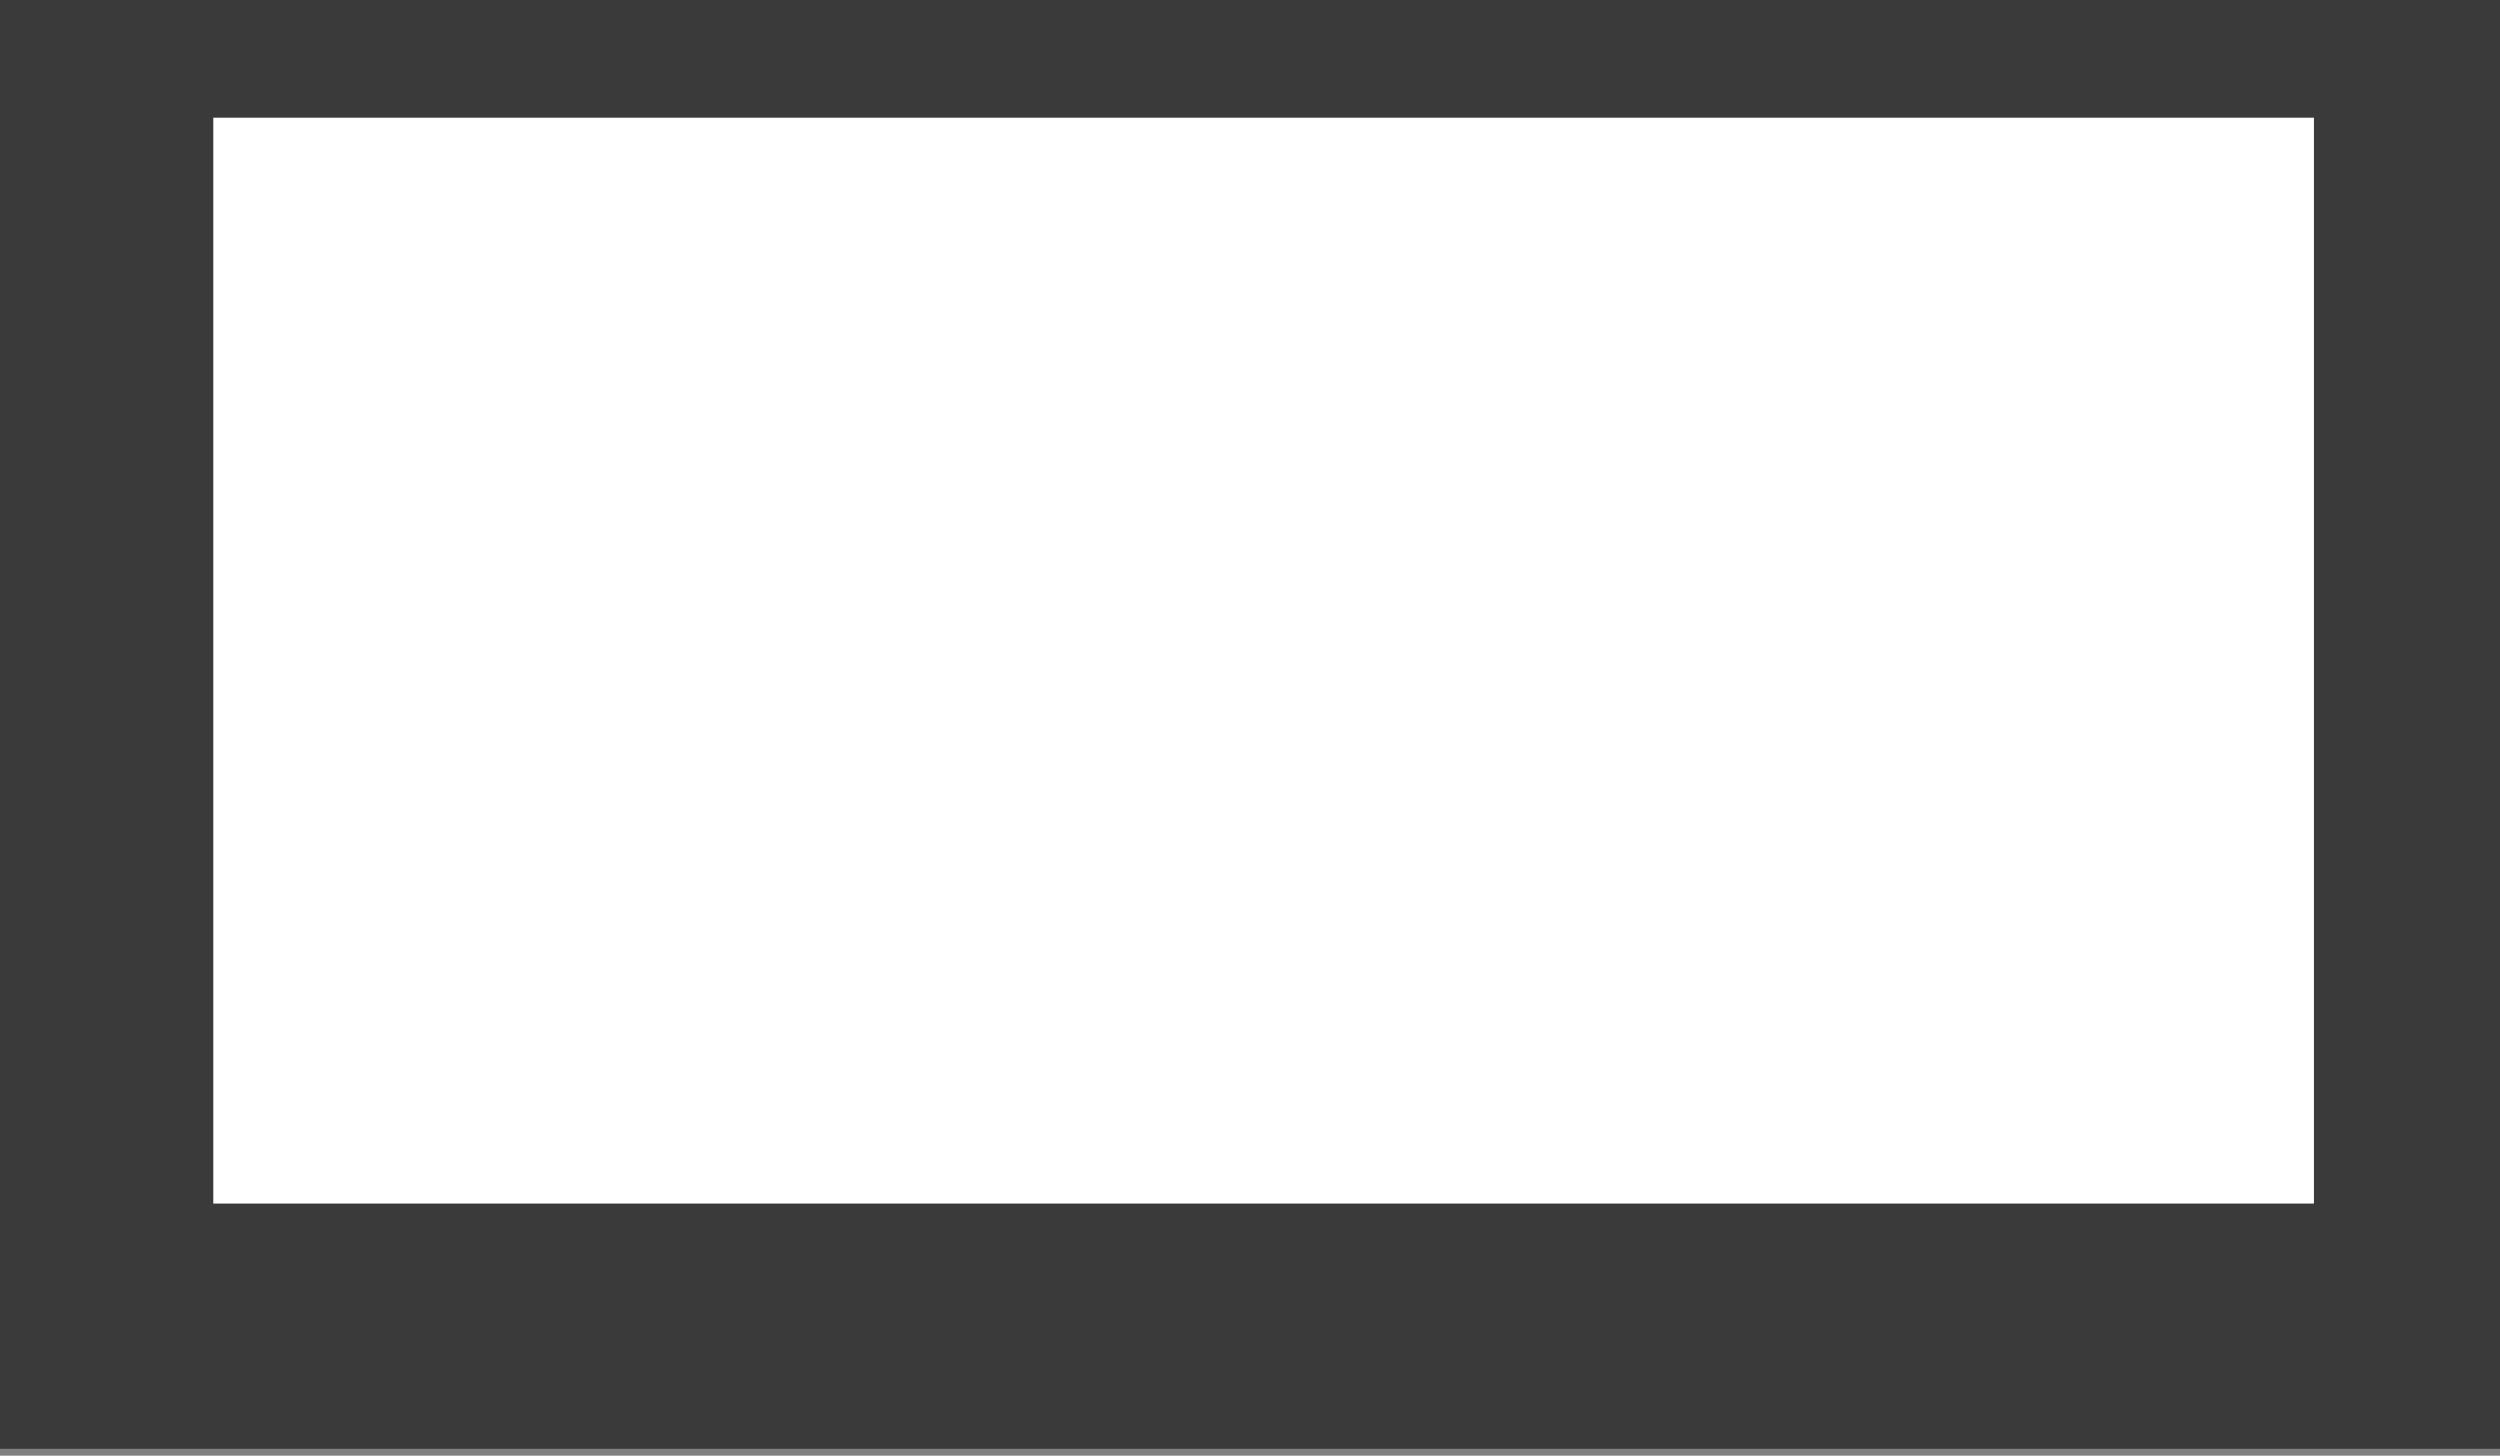 <?xml version="1.0" encoding="UTF-8" standalone="no"?>
<!-- Created with Inkscape (http://www.inkscape.org/) -->

<svg
   xmlns:a="http://ns.adobe.com/AdobeSVGViewerExtensions/3.0/"
   xmlns:dc="http://purl.org/dc/elements/1.1/"
   xmlns:cc="http://creativecommons.org/ns#"
   xmlns:rdf="http://www.w3.org/1999/02/22-rdf-syntax-ns#"
   xmlns:svg="http://www.w3.org/2000/svg"
   xmlns="http://www.w3.org/2000/svg"
   xmlns:xlink="http://www.w3.org/1999/xlink"
   xmlns:sodipodi="http://sodipodi.sourceforge.net/DTD/sodipodi-0.dtd"
   xmlns:inkscape="http://www.inkscape.org/namespaces/inkscape"
   width="1066.674"
   height="621.08"
   id="svg2"
   version="1.1"
   inkscape:version="0.47 r22583"
   sodipodi:docname="fondo.svg"
   inkscape:export-filename="/home/alejandro/Desktop/pinza/imagenes/escenario.png"
   inkscape:export-xdpi="67.428246"
   inkscape:export-ydpi="67.428246">
  <rect width="100%" height="100%" fill="#808080" stroke="none"/>
  <defs
     id="defs4">
    <inkscape:perspective
       sodipodi:type="inkscape:persp3d"
       inkscape:vp_x="0 : 301.97696 : 1"
       inkscape:vp_y="0 : 1000 : 0"
       inkscape:vp_z="608.22046 : 301.97696 : 1"
       inkscape:persp3d-origin="304.11023 : 201.31797 : 1"
       id="perspective41" />
    <linearGradient
       inkscape:collect="always"
       id="linearGradient4793">
      <stop
         style="stop-color:#2b0000;stop-opacity:1;"
         offset="0"
         id="stop4795" />
      <stop
         style="stop-color:#2b0000;stop-opacity:0;"
         offset="1"
         id="stop4797" />
    </linearGradient>
    <linearGradient
       inkscape:collect="always"
       id="linearGradient4761">
      <stop
         style="stop-color:#ffffff;stop-opacity:1;"
         offset="0"
         id="stop4763" />
      <stop
         style="stop-color:#ffffff;stop-opacity:0;"
         offset="1"
         id="stop4765" />
    </linearGradient>
    <linearGradient
       inkscape:collect="always"
       id="linearGradient4748">
      <stop
         style="stop-color:#000000;stop-opacity:1;"
         offset="0"
         id="stop4750" />
      <stop
         style="stop-color:#000000;stop-opacity:0;"
         offset="1"
         id="stop4752" />
    </linearGradient>
    <linearGradient
       inkscape:collect="always"
       id="linearGradient4722">
      <stop
         style="stop-color:#ff0000;stop-opacity:1;"
         offset="0"
         id="stop4724" />
      <stop
         style="stop-color:#ff0000;stop-opacity:0;"
         offset="1"
         id="stop4726" />
    </linearGradient>
    <linearGradient
       id="linearGradient4638">
      <stop
         style="stop-color:#ff0000;stop-opacity:1;"
         offset="0"
         id="stop4640" />
      <stop
         style="stop-color:#ff0000;stop-opacity:0;"
         offset="1"
         id="stop4642" />
    </linearGradient>
    <linearGradient
       inkscape:collect="always"
       xlink:href="#linearGradient4761"
       id="linearGradient4767"
       x1="184.858"
       y1="-22.341"
       x2="171.726"
       y2="180.7"
       gradientUnits="userSpaceOnUse" />
    <linearGradient
       inkscape:collect="always"
       xlink:href="#linearGradient4761"
       id="linearGradient4771"
       gradientUnits="userSpaceOnUse"
       x1="184.858"
       y1="-22.341"
       x2="171.726"
       y2="180.7"
       gradientTransform="translate(30.346,296.618)" />
    <linearGradient
       inkscape:collect="always"
       xlink:href="#linearGradient4761"
       id="linearGradient4775"
       gradientUnits="userSpaceOnUse"
       gradientTransform="translate(30.346,296.618)"
       x1="184.858"
       y1="-22.341"
       x2="171.726"
       y2="180.7" />
    <filter
       inkscape:collect="always"
       id="filter4787"
       color-interpolation-filters="sRGB">
      <feGaussianBlur
         inkscape:collect="always"
         stdDeviation="3.793"
         id="feGaussianBlur4789" />
    </filter>
    <linearGradient
       inkscape:collect="always"
       xlink:href="#linearGradient4793"
       id="linearGradient4799"
       x1="231.325"
       y1="374.649"
       x2="235.366"
       y2="217.065"
       gradientUnits="userSpaceOnUse" />
    <linearGradient
       inkscape:collect="always"
       xlink:href="#linearGradient4793"
       id="linearGradient4803"
       gradientUnits="userSpaceOnUse"
       x1="231.325"
       y1="374.649"
       x2="235.366"
       y2="217.065"
       gradientTransform="translate(30.346,296.618)" />
    <linearGradient
       inkscape:collect="always"
       xlink:href="#linearGradient4793"
       id="linearGradient4807"
       gradientUnits="userSpaceOnUse"
       gradientTransform="translate(30.346,296.618)"
       x1="231.325"
       y1="374.649"
       x2="235.366"
       y2="217.065" />
    <inkscape:perspective
       id="perspective2953"
       inkscape:persp3d-origin="0.5 : 0.33333333 : 1"
       inkscape:vp_z="1 : 0.5 : 1"
       inkscape:vp_y="0 : 1000 : 0"
       inkscape:vp_x="0 : 0.5 : 1"
       sodipodi:type="inkscape:persp3d" />
    <filter
       color-interpolation-filters="sRGB"
       inkscape:collect="always"
       id="filter4787-0">
      <feGaussianBlur
         inkscape:collect="always"
         stdDeviation="3.793"
         id="feGaussianBlur4789-0" />
    </filter>
    <linearGradient
       inkscape:collect="always"
       id="linearGradient4722-6">
      <stop
         style="stop-color:#ff0000;stop-opacity:1;"
         offset="0"
         id="stop4724-2" />
      <stop
         style="stop-color:#ff0000;stop-opacity:0;"
         offset="1"
         id="stop4726-6" />
    </linearGradient>
    <linearGradient
       inkscape:collect="always"
       id="linearGradient4748-5">
      <stop
         style="stop-color:#000000;stop-opacity:1;"
         offset="0"
         id="stop4750-6" />
      <stop
         style="stop-color:#000000;stop-opacity:0;"
         offset="1"
         id="stop4752-9" />
    </linearGradient>
    <linearGradient
       inkscape:collect="always"
       id="linearGradient4761-7">
      <stop
         style="stop-color:#ffffff;stop-opacity:1;"
         offset="0"
         id="stop4763-2" />
      <stop
         style="stop-color:#ffffff;stop-opacity:0;"
         offset="1"
         id="stop4765-8" />
    </linearGradient>
    <linearGradient
       inkscape:collect="always"
       xlink:href="#linearGradient4793-9"
       id="linearGradient4811-2"
       gradientUnits="userSpaceOnUse"
       gradientTransform="translate(30.346,296.618)"
       x1="231.325"
       y1="374.649"
       x2="235.366"
       y2="217.065" />
    <linearGradient
       inkscape:collect="always"
       id="linearGradient4793-9">
      <stop
         style="stop-color:#2b0000;stop-opacity:1;"
         offset="0"
         id="stop4795-9" />
      <stop
         style="stop-color:#2b0000;stop-opacity:0;"
         offset="1"
         id="stop4797-6" />
    </linearGradient>
    <inkscape:perspective
       id="perspective3797"
       inkscape:persp3d-origin="0.5 : 0.33333333 : 1"
       inkscape:vp_z="1 : 0.5 : 1"
       inkscape:vp_y="0 : 1000 : 0"
       inkscape:vp_x="0 : 0.5 : 1"
       sodipodi:type="inkscape:persp3d" />
    <linearGradient
       inkscape:collect="always"
       xlink:href="#linearGradient4793"
       id="linearGradient3850"
       gradientUnits="userSpaceOnUse"
       gradientTransform="translate(30.346,296.618)"
       x1="231.325"
       y1="374.649"
       x2="235.366"
       y2="217.065" />
    <linearGradient
       inkscape:collect="always"
       xlink:href="#linearGradient4722-6"
       id="linearGradient3852"
       gradientUnits="userSpaceOnUse"
       gradientTransform="matrix(0.993,0,0,0.969,1.259,-1.952)"
       x1="249.508"
       y1="-59.716"
       x2="243.447"
       y2="274.644" />
    <linearGradient
       inkscape:collect="always"
       xlink:href="#linearGradient4748-5"
       id="linearGradient3854"
       gradientUnits="userSpaceOnUse"
       gradientTransform="matrix(1.032,0,0,1.042,-7.503,-24.505)"
       x1="273.793"
       y1="206.598"
       x2="265.712"
       y2="581.364" />
    <linearGradient
       inkscape:collect="always"
       xlink:href="#linearGradient4761-7"
       id="linearGradient3856"
       gradientUnits="userSpaceOnUse"
       gradientTransform="translate(30.346,296.618)"
       x1="184.858"
       y1="-22.341"
       x2="171.726"
       y2="180.7" />
    <linearGradient
       inkscape:collect="always"
       xlink:href="#linearGradient4793-9"
       id="linearGradient3858"
       gradientUnits="userSpaceOnUse"
       gradientTransform="translate(30.346,296.618)"
       x1="231.325"
       y1="374.649"
       x2="235.366"
       y2="217.065" />
    <linearGradient
       inkscape:collect="always"
       xlink:href="#linearGradient4722"
       id="linearGradient3860"
       gradientUnits="userSpaceOnUse"
       gradientTransform="matrix(0.993,0,0,0.969,1.259,-1.952)"
       x1="249.508"
       y1="-59.716"
       x2="243.447"
       y2="274.644" />
    <linearGradient
       inkscape:collect="always"
       xlink:href="#linearGradient4748"
       id="linearGradient3862"
       gradientUnits="userSpaceOnUse"
       gradientTransform="matrix(1.032,0,0,1.042,-7.503,-24.505)"
       x1="273.793"
       y1="206.598"
       x2="265.712"
       y2="581.364" />
    <linearGradient
       inkscape:collect="always"
       xlink:href="#linearGradient4761"
       id="linearGradient3864"
       gradientUnits="userSpaceOnUse"
       gradientTransform="translate(30.346,296.618)"
       x1="184.858"
       y1="-22.341"
       x2="171.726"
       y2="180.7" />
    <inkscape:perspective
       id="perspective3820"
       inkscape:persp3d-origin="0.5 : 0.33333333 : 1"
       inkscape:vp_z="1 : 0.5 : 1"
       inkscape:vp_y="0 : 1000 : 0"
       inkscape:vp_x="0 : 0.5 : 1"
       sodipodi:type="inkscape:persp3d" />
    <radialGradient
       inkscape:collect="always"
       xlink:href="#XMLID_19_"
       id="radialGradient2955"
       gradientUnits="userSpaceOnUse"
       cx="118.727"
       cy="30.283"
       fx="118.727"
       fy="30.283"
       r="49.318" />
    <radialGradient
       cx="118.727"
       cy="30.283"
       r="49.318"
       fx="118.727"
       fy="30.283"
       id="XMLID_19_"
       gradientUnits="userSpaceOnUse">
      <stop
         style="stop-color:#ffffff;stop-opacity:1"
         offset="0.006"
         id="stop80" />
      <stop
         style="stop-color:#969696;stop-opacity:1;"
         offset="0.197"
         id="stop82" />
      <stop
         style="stop-color:#5c5c5c;stop-opacity:1;"
         offset="0.326"
         id="stop84" />
      <stop
         style="stop-color:#242424;stop-opacity:1;"
         offset="0.584"
         id="stop86" />
      <stop
         style="stop-color:#000000;stop-opacity:1;"
         offset="1"
         id="stop88" />
      <a:midPointStop
         style="stop-color:#FFFFFF"
         offset="0.006" />
      <a:midPointStop
         style="stop-color:#FFFFFF"
         offset="0.5" />
      <a:midPointStop
         style="stop-color:#F8310E"
         offset="0.197" />
      <a:midPointStop
         style="stop-color:#F8310E"
         offset="0.5" />
      <a:midPointStop
         style="stop-color:#FF0000"
         offset="0.326" />
      <a:midPointStop
         style="stop-color:#FF0000"
         offset="0.5" />
      <a:midPointStop
         style="stop-color:#CF0000"
         offset="0.584" />
      <a:midPointStop
         style="stop-color:#CF0000"
         offset="0.5" />
      <a:midPointStop
         style="stop-color:#600000"
         offset="1" />
    </radialGradient>
    <linearGradient
       gradientTransform="matrix(1.074,0,0,1.074,83.002,321.766)"
       inkscape:collect="always"
       xlink:href="#XMLID_18_"
       id="linearGradient3017"
       gradientUnits="userSpaceOnUse"
       x1="94.316"
       y1="45.977"
       x2="160.574"
       y2="45.977" />
    <linearGradient
       x1="94.316"
       y1="45.977"
       x2="160.574"
       y2="45.977"
       id="XMLID_18_"
       gradientUnits="userSpaceOnUse">
      <stop
         style="stop-color:#000000;stop-opacity:1;"
         offset="0"
         id="stop73" />
      <stop
         style="stop-color:#000000;stop-opacity:1;"
         offset="1"
         id="stop75" />
      <a:midPointStop
         style="stop-color:#600000"
         offset="0" />
      <a:midPointStop
         style="stop-color:#600000"
         offset="0.5" />
      <a:midPointStop
         style="stop-color:#540000"
         offset="1" />
    </linearGradient>
    <linearGradient
       gradientTransform="matrix(1.074,0,0,1.074,83.002,321.766)"
       inkscape:collect="always"
       xlink:href="#XMLID_17_"
       id="linearGradient3020"
       gradientUnits="userSpaceOnUse"
       x1="121.168"
       y1="105.814"
       x2="133.723"
       y2="105.814" />
    <linearGradient
       x1="121.168"
       y1="105.814"
       x2="133.723"
       y2="105.814"
       id="XMLID_17_"
       gradientUnits="userSpaceOnUse">
      <stop
         style="stop-color:#bdbdcf;stop-opacity:1"
         offset="0"
         id="stop64" />
      <stop
         style="stop-color:#ffffff;stop-opacity:1"
         offset="0.258"
         id="stop66" />
      <stop
         style="stop-color:#7d7d99;stop-opacity:1"
         offset="1"
         id="stop68" />
      <a:midPointStop
         style="stop-color:#BDBDCF"
         offset="0" />
      <a:midPointStop
         style="stop-color:#BDBDCF"
         offset="0.5" />
      <a:midPointStop
         style="stop-color:#FFFFFF"
         offset="0.258" />
      <a:midPointStop
         style="stop-color:#FFFFFF"
         offset="0.5" />
      <a:midPointStop
         style="stop-color:#7D7D99"
         offset="1" />
    </linearGradient>
    <linearGradient
       inkscape:collect="always"
       xlink:href="#XMLID_17_"
       id="linearGradient3921"
       gradientUnits="userSpaceOnUse"
       gradientTransform="matrix(1.074,0,0,1.074,83.002,321.766)"
       x1="121.168"
       y1="105.814"
       x2="133.723"
       y2="105.814" />
    <linearGradient
       inkscape:collect="always"
       xlink:href="#XMLID_18_"
       id="linearGradient3923"
       gradientUnits="userSpaceOnUse"
       gradientTransform="matrix(1.074,0,0,1.074,83.002,321.766)"
       x1="94.316"
       y1="45.977"
       x2="160.574"
       y2="45.977" />
    <radialGradient
       inkscape:collect="always"
       xlink:href="#XMLID_19_"
       id="radialGradient3925"
       gradientUnits="userSpaceOnUse"
       cx="118.727"
       cy="30.283"
       fx="118.727"
       fy="30.283"
       r="49.318" />
    <inkscape:perspective
       id="perspective3950"
       inkscape:persp3d-origin="0.5 : 0.33333333 : 1"
       inkscape:vp_z="1 : 0.5 : 1"
       inkscape:vp_y="0 : 1000 : 0"
       inkscape:vp_x="0 : 0.5 : 1"
       sodipodi:type="inkscape:persp3d" />
    <inkscape:perspective
       id="perspective3972"
       inkscape:persp3d-origin="0.5 : 0.33333333 : 1"
       inkscape:vp_z="1 : 0.5 : 1"
       inkscape:vp_y="0 : 1000 : 0"
       inkscape:vp_x="0 : 0.5 : 1"
       sodipodi:type="inkscape:persp3d" />
    <inkscape:perspective
       id="perspective3994"
       inkscape:persp3d-origin="0.5 : 0.33333333 : 1"
       inkscape:vp_z="1 : 0.5 : 1"
       inkscape:vp_y="0 : 1000 : 0"
       inkscape:vp_x="0 : 0.5 : 1"
       sodipodi:type="inkscape:persp3d" />
    <inkscape:perspective
       id="perspective3994-4"
       inkscape:persp3d-origin="0.5 : 0.33333333 : 1"
       inkscape:vp_z="1 : 0.5 : 1"
       inkscape:vp_y="0 : 1000 : 0"
       inkscape:vp_x="0 : 0.5 : 1"
       sodipodi:type="inkscape:persp3d" />
    <inkscape:perspective
       id="perspective2918"
       inkscape:persp3d-origin="0.5 : 0.33333333 : 1"
       inkscape:vp_z="1 : 0.5 : 1"
       inkscape:vp_y="0 : 1000 : 0"
       inkscape:vp_x="0 : 0.5 : 1"
       sodipodi:type="inkscape:persp3d" />
    <linearGradient
       x1="121.168"
       y1="105.814"
       x2="133.723"
       y2="105.814"
       id="XMLID_17_-9"
       gradientUnits="userSpaceOnUse">
      <stop
         style="stop-color:#bdbdcf;stop-opacity:1"
         offset="0"
         id="stop64-8" />
      <stop
         style="stop-color:#ffffff;stop-opacity:1"
         offset="0.258"
         id="stop66-4" />
      <stop
         style="stop-color:#7d7d99;stop-opacity:1"
         offset="1"
         id="stop68-8" />
      <a:midPointStop
         style="stop-color:#BDBDCF"
         offset="0" />
      <a:midPointStop
         style="stop-color:#BDBDCF"
         offset="0.5" />
      <a:midPointStop
         style="stop-color:#FFFFFF"
         offset="0.258" />
      <a:midPointStop
         style="stop-color:#FFFFFF"
         offset="0.5" />
      <a:midPointStop
         style="stop-color:#7D7D99"
         offset="1" />
    </linearGradient>
    <linearGradient
       x1="94.316"
       y1="45.977"
       x2="160.574"
       y2="45.977"
       id="XMLID_18_-0"
       gradientUnits="userSpaceOnUse">
      <stop
         style="stop-color:#000000;stop-opacity:1;"
         offset="0"
         id="stop73-3" />
      <stop
         style="stop-color:#000000;stop-opacity:1;"
         offset="1"
         id="stop75-0" />
      <a:midPointStop
         style="stop-color:#600000"
         offset="0" />
      <a:midPointStop
         style="stop-color:#600000"
         offset="0.5" />
      <a:midPointStop
         style="stop-color:#540000"
         offset="1" />
    </linearGradient>
    <radialGradient
       inkscape:collect="always"
       xlink:href="#XMLID_19_-4"
       id="radialGradient3925-4"
       gradientUnits="userSpaceOnUse"
       cx="118.727"
       cy="30.283"
       fx="118.727"
       fy="30.283"
       r="49.318" />
    <radialGradient
       cx="118.727"
       cy="30.283"
       r="49.318"
       fx="118.727"
       fy="30.283"
       id="XMLID_19_-4"
       gradientUnits="userSpaceOnUse">
      <stop
         style="stop-color:#ffffff;stop-opacity:1"
         offset="0.006"
         id="stop80-4" />
      <stop
         style="stop-color:#969696;stop-opacity:1;"
         offset="0.197"
         id="stop82-4" />
      <stop
         style="stop-color:#5c5c5c;stop-opacity:1;"
         offset="0.326"
         id="stop84-7" />
      <stop
         style="stop-color:#242424;stop-opacity:1;"
         offset="0.584"
         id="stop86-6" />
      <stop
         style="stop-color:#000000;stop-opacity:1;"
         offset="1"
         id="stop88-3" />
      <a:midPointStop
         style="stop-color:#FFFFFF"
         offset="0.006" />
      <a:midPointStop
         style="stop-color:#FFFFFF"
         offset="0.5" />
      <a:midPointStop
         style="stop-color:#F8310E"
         offset="0.197" />
      <a:midPointStop
         style="stop-color:#F8310E"
         offset="0.5" />
      <a:midPointStop
         style="stop-color:#FF0000"
         offset="0.326" />
      <a:midPointStop
         style="stop-color:#FF0000"
         offset="0.5" />
      <a:midPointStop
         style="stop-color:#CF0000"
         offset="0.584" />
      <a:midPointStop
         style="stop-color:#CF0000"
         offset="0.5" />
      <a:midPointStop
         style="stop-color:#600000"
         offset="1" />
    </radialGradient>
    <inkscape:perspective
       id="perspective3012"
       inkscape:persp3d-origin="0.5 : 0.33333333 : 1"
       inkscape:vp_z="1 : 0.5 : 1"
       inkscape:vp_y="0 : 1000 : 0"
       inkscape:vp_x="0 : 0.5 : 1"
       sodipodi:type="inkscape:persp3d" />
    <radialGradient
       cx="118.727"
       cy="30.283"
       r="49.318"
       fx="118.727"
       fy="30.283"
       id="XMLID_19_-4-3"
       gradientUnits="userSpaceOnUse">
      <stop
         style="stop-color:#ffffff;stop-opacity:1"
         offset="0.006"
         id="stop80-4-0" />
      <stop
         style="stop-color:#969696;stop-opacity:1;"
         offset="0.197"
         id="stop82-4-3" />
      <stop
         style="stop-color:#5c5c5c;stop-opacity:1;"
         offset="0.326"
         id="stop84-7-0" />
      <stop
         style="stop-color:#242424;stop-opacity:1;"
         offset="0.584"
         id="stop86-6-9" />
      <stop
         style="stop-color:#000000;stop-opacity:1;"
         offset="1"
         id="stop88-3-2" />
      <a:midPointStop
         style="stop-color:#FFFFFF"
         offset="0.006" />
      <a:midPointStop
         style="stop-color:#FFFFFF"
         offset="0.5" />
      <a:midPointStop
         style="stop-color:#F8310E"
         offset="0.197" />
      <a:midPointStop
         style="stop-color:#F8310E"
         offset="0.5" />
      <a:midPointStop
         style="stop-color:#FF0000"
         offset="0.326" />
      <a:midPointStop
         style="stop-color:#FF0000"
         offset="0.5" />
      <a:midPointStop
         style="stop-color:#CF0000"
         offset="0.584" />
      <a:midPointStop
         style="stop-color:#CF0000"
         offset="0.5" />
      <a:midPointStop
         style="stop-color:#600000"
         offset="1" />
    </radialGradient>
    <linearGradient
       inkscape:collect="always"
       xlink:href="#XMLID_18_-0-4"
       id="linearGradient2998-5"
       gradientUnits="userSpaceOnUse"
       gradientTransform="matrix(0.778,0,0,0.654,-508.559,332.808)"
       x1="94.316"
       y1="45.977"
       x2="160.574"
       y2="45.977" />
    <linearGradient
       x1="94.316"
       y1="45.977"
       x2="160.574"
       y2="45.977"
       id="XMLID_18_-0-4"
       gradientUnits="userSpaceOnUse">
      <stop
         style="stop-color:#000000;stop-opacity:1;"
         offset="0"
         id="stop73-3-0" />
      <stop
         style="stop-color:#000000;stop-opacity:1;"
         offset="1"
         id="stop75-0-5" />
      <a:midPointStop
         style="stop-color:#600000"
         offset="0" />
      <a:midPointStop
         style="stop-color:#600000"
         offset="0.5" />
      <a:midPointStop
         style="stop-color:#540000"
         offset="1" />
    </linearGradient>
    <inkscape:perspective
       id="perspective3074"
       inkscape:persp3d-origin="0.5 : 0.33333333 : 1"
       inkscape:vp_z="1 : 0.5 : 1"
       inkscape:vp_y="0 : 1000 : 0"
       inkscape:vp_x="0 : 0.5 : 1"
       sodipodi:type="inkscape:persp3d" />
    <linearGradient
       x1="121.168"
       y1="105.814"
       x2="133.723"
       y2="105.814"
       id="XMLID_17_-91"
       gradientUnits="userSpaceOnUse">
      <stop
         style="stop-color:#bdbdcf;stop-opacity:1"
         offset="0"
         id="stop64-9" />
      <stop
         style="stop-color:#ffffff;stop-opacity:1"
         offset="0.258"
         id="stop66-6" />
      <stop
         style="stop-color:#7d7d99;stop-opacity:1"
         offset="1"
         id="stop68-9" />
      <a:midPointStop
         style="stop-color:#BDBDCF"
         offset="0" />
      <a:midPointStop
         style="stop-color:#BDBDCF"
         offset="0.5" />
      <a:midPointStop
         style="stop-color:#FFFFFF"
         offset="0.258" />
      <a:midPointStop
         style="stop-color:#FFFFFF"
         offset="0.5" />
      <a:midPointStop
         style="stop-color:#7D7D99"
         offset="1" />
    </linearGradient>
    <linearGradient
       x1="94.316"
       y1="45.977"
       x2="160.574"
       y2="45.977"
       id="XMLID_18_-3"
       gradientUnits="userSpaceOnUse">
      <stop
         style="stop-color:#000000;stop-opacity:1;"
         offset="0"
         id="stop73-8" />
      <stop
         style="stop-color:#000000;stop-opacity:1;"
         offset="1"
         id="stop75-05" />
      <a:midPointStop
         style="stop-color:#600000"
         offset="0" />
      <a:midPointStop
         style="stop-color:#600000"
         offset="0.5" />
      <a:midPointStop
         style="stop-color:#540000"
         offset="1" />
    </linearGradient>
    <radialGradient
       inkscape:collect="always"
       xlink:href="#XMLID_19_-6"
       id="radialGradient3925-6"
       gradientUnits="userSpaceOnUse"
       cx="118.727"
       cy="30.283"
       fx="118.727"
       fy="30.283"
       r="49.318" />
    <radialGradient
       cx="118.727"
       cy="30.283"
       r="49.318"
       fx="118.727"
       fy="30.283"
       id="XMLID_19_-6"
       gradientUnits="userSpaceOnUse">
      <stop
         style="stop-color:#ffffff;stop-opacity:1"
         offset="0.006"
         id="stop80-40" />
      <stop
         style="stop-color:#969696;stop-opacity:1;"
         offset="0.197"
         id="stop82-0" />
      <stop
         style="stop-color:#5c5c5c;stop-opacity:1;"
         offset="0.326"
         id="stop84-4" />
      <stop
         style="stop-color:#242424;stop-opacity:1;"
         offset="0.584"
         id="stop86-62" />
      <stop
         style="stop-color:#000000;stop-opacity:1;"
         offset="1"
         id="stop88-6" />
      <a:midPointStop
         style="stop-color:#FFFFFF"
         offset="0.006" />
      <a:midPointStop
         style="stop-color:#FFFFFF"
         offset="0.5" />
      <a:midPointStop
         style="stop-color:#F8310E"
         offset="0.197" />
      <a:midPointStop
         style="stop-color:#F8310E"
         offset="0.5" />
      <a:midPointStop
         style="stop-color:#FF0000"
         offset="0.326" />
      <a:midPointStop
         style="stop-color:#FF0000"
         offset="0.5" />
      <a:midPointStop
         style="stop-color:#CF0000"
         offset="0.584" />
      <a:midPointStop
         style="stop-color:#CF0000"
         offset="0.5" />
      <a:midPointStop
         style="stop-color:#600000"
         offset="1" />
    </radialGradient>
    <inkscape:perspective
       id="perspective3074-2"
       inkscape:persp3d-origin="0.5 : 0.33333333 : 1"
       inkscape:vp_z="1 : 0.5 : 1"
       inkscape:vp_y="0 : 1000 : 0"
       inkscape:vp_x="0 : 0.5 : 1"
       sodipodi:type="inkscape:persp3d" />
    <linearGradient
       x1="121.168"
       y1="105.814"
       x2="133.723"
       y2="105.814"
       id="XMLID_17_-2"
       gradientUnits="userSpaceOnUse">
      <stop
         style="stop-color:#bdbdcf;stop-opacity:1"
         offset="0"
         id="stop64-99" />
      <stop
         style="stop-color:#ffffff;stop-opacity:1"
         offset="0.258"
         id="stop66-60" />
      <stop
         style="stop-color:#7d7d99;stop-opacity:1"
         offset="1"
         id="stop68-2" />
      <a:midPointStop
         style="stop-color:#BDBDCF"
         offset="0" />
      <a:midPointStop
         style="stop-color:#BDBDCF"
         offset="0.5" />
      <a:midPointStop
         style="stop-color:#FFFFFF"
         offset="0.258" />
      <a:midPointStop
         style="stop-color:#FFFFFF"
         offset="0.5" />
      <a:midPointStop
         style="stop-color:#7D7D99"
         offset="1" />
    </linearGradient>
    <linearGradient
       x1="94.316"
       y1="45.977"
       x2="160.574"
       y2="45.977"
       id="XMLID_18_-6"
       gradientUnits="userSpaceOnUse">
      <stop
         style="stop-color:#000000;stop-opacity:1;"
         offset="0"
         id="stop73-1" />
      <stop
         style="stop-color:#000000;stop-opacity:1;"
         offset="1"
         id="stop75-3" />
      <a:midPointStop
         style="stop-color:#600000"
         offset="0" />
      <a:midPointStop
         style="stop-color:#600000"
         offset="0.5" />
      <a:midPointStop
         style="stop-color:#540000"
         offset="1" />
    </linearGradient>
    <radialGradient
       inkscape:collect="always"
       xlink:href="#XMLID_19_-1"
       id="radialGradient3925-2"
       gradientUnits="userSpaceOnUse"
       cx="118.727"
       cy="30.283"
       fx="118.727"
       fy="30.283"
       r="49.318" />
    <radialGradient
       cx="118.727"
       cy="30.283"
       r="49.318"
       fx="118.727"
       fy="30.283"
       id="XMLID_19_-1"
       gradientUnits="userSpaceOnUse">
      <stop
         style="stop-color:#ffffff;stop-opacity:1"
         offset="0.006"
         id="stop80-5" />
      <stop
         style="stop-color:#969696;stop-opacity:1;"
         offset="0.197"
         id="stop82-9" />
      <stop
         style="stop-color:#5c5c5c;stop-opacity:1;"
         offset="0.326"
         id="stop84-9" />
      <stop
         style="stop-color:#242424;stop-opacity:1;"
         offset="0.584"
         id="stop86-1" />
      <stop
         style="stop-color:#000000;stop-opacity:1;"
         offset="1"
         id="stop88-4" />
      <a:midPointStop
         style="stop-color:#FFFFFF"
         offset="0.006" />
      <a:midPointStop
         style="stop-color:#FFFFFF"
         offset="0.5" />
      <a:midPointStop
         style="stop-color:#F8310E"
         offset="0.197" />
      <a:midPointStop
         style="stop-color:#F8310E"
         offset="0.5" />
      <a:midPointStop
         style="stop-color:#FF0000"
         offset="0.326" />
      <a:midPointStop
         style="stop-color:#FF0000"
         offset="0.5" />
      <a:midPointStop
         style="stop-color:#CF0000"
         offset="0.584" />
      <a:midPointStop
         style="stop-color:#CF0000"
         offset="0.5" />
      <a:midPointStop
         style="stop-color:#600000"
         offset="1" />
    </radialGradient>
    <inkscape:perspective
       id="perspective3211"
       inkscape:persp3d-origin="0.5 : 0.33333333 : 1"
       inkscape:vp_z="1 : 0.5 : 1"
       inkscape:vp_y="0 : 1000 : 0"
       inkscape:vp_x="0 : 0.5 : 1"
       sodipodi:type="inkscape:persp3d" />
    <linearGradient
       x1="121.168"
       y1="105.814"
       x2="133.723"
       y2="105.814"
       id="XMLID_17_-2-2"
       gradientUnits="userSpaceOnUse">
      <stop
         style="stop-color:#bdbdcf;stop-opacity:1"
         offset="0"
         id="stop64-99-2" />
      <stop
         style="stop-color:#ffffff;stop-opacity:1"
         offset="0.258"
         id="stop66-60-0" />
      <stop
         style="stop-color:#7d7d99;stop-opacity:1"
         offset="1"
         id="stop68-2-5" />
      <a:midPointStop
         style="stop-color:#BDBDCF"
         offset="0" />
      <a:midPointStop
         style="stop-color:#BDBDCF"
         offset="0.5" />
      <a:midPointStop
         style="stop-color:#FFFFFF"
         offset="0.258" />
      <a:midPointStop
         style="stop-color:#FFFFFF"
         offset="0.5" />
      <a:midPointStop
         style="stop-color:#7D7D99"
         offset="1" />
    </linearGradient>
    <linearGradient
       x1="94.316"
       y1="45.977"
       x2="160.574"
       y2="45.977"
       id="XMLID_18_-6-2"
       gradientUnits="userSpaceOnUse">
      <stop
         style="stop-color:#000000;stop-opacity:1;"
         offset="0"
         id="stop73-1-9" />
      <stop
         style="stop-color:#000000;stop-opacity:1;"
         offset="1"
         id="stop75-3-0" />
      <a:midPointStop
         style="stop-color:#600000"
         offset="0" />
      <a:midPointStop
         style="stop-color:#600000"
         offset="0.5" />
      <a:midPointStop
         style="stop-color:#540000"
         offset="1" />
    </linearGradient>
    <radialGradient
       r="49.318"
       fy="30.283"
       fx="118.727"
       cy="30.283"
       cx="118.727"
       gradientUnits="userSpaceOnUse"
       id="radialGradient3099-9-2"
       xlink:href="#XMLID_19_-1-8"
       inkscape:collect="always" />
    <radialGradient
       cx="118.727"
       cy="30.283"
       r="49.318"
       fx="118.727"
       fy="30.283"
       id="XMLID_19_-1-8"
       gradientUnits="userSpaceOnUse">
      <stop
         style="stop-color:#ffffff;stop-opacity:1"
         offset="0.006"
         id="stop80-5-3" />
      <stop
         style="stop-color:#969696;stop-opacity:1;"
         offset="0.197"
         id="stop82-9-8" />
      <stop
         style="stop-color:#5c5c5c;stop-opacity:1;"
         offset="0.326"
         id="stop84-9-0" />
      <stop
         style="stop-color:#242424;stop-opacity:1;"
         offset="0.584"
         id="stop86-1-4" />
      <stop
         style="stop-color:#000000;stop-opacity:1;"
         offset="1"
         id="stop88-4-0" />
      <a:midPointStop
         style="stop-color:#FFFFFF"
         offset="0.006" />
      <a:midPointStop
         style="stop-color:#FFFFFF"
         offset="0.5" />
      <a:midPointStop
         style="stop-color:#F8310E"
         offset="0.197" />
      <a:midPointStop
         style="stop-color:#F8310E"
         offset="0.5" />
      <a:midPointStop
         style="stop-color:#FF0000"
         offset="0.326" />
      <a:midPointStop
         style="stop-color:#FF0000"
         offset="0.5" />
      <a:midPointStop
         style="stop-color:#CF0000"
         offset="0.584" />
      <a:midPointStop
         style="stop-color:#CF0000"
         offset="0.5" />
      <a:midPointStop
         style="stop-color:#600000"
         offset="1" />
    </radialGradient>
    <inkscape:perspective
       id="perspective3297"
       inkscape:persp3d-origin="0.5 : 0.33333333 : 1"
       inkscape:vp_z="1 : 0.5 : 1"
       inkscape:vp_y="0 : 1000 : 0"
       inkscape:vp_x="0 : 0.5 : 1"
       sodipodi:type="inkscape:persp3d" />
    <linearGradient
       x1="121.168"
       y1="105.814"
       x2="133.723"
       y2="105.814"
       id="XMLID_17_-91-2"
       gradientUnits="userSpaceOnUse">
      <stop
         style="stop-color:#bdbdcf;stop-opacity:1"
         offset="0"
         id="stop64-9-9" />
      <stop
         style="stop-color:#ffffff;stop-opacity:1"
         offset="0.258"
         id="stop66-6-4" />
      <stop
         style="stop-color:#7d7d99;stop-opacity:1"
         offset="1"
         id="stop68-9-3" />
      <a:midPointStop
         style="stop-color:#BDBDCF"
         offset="0" />
      <a:midPointStop
         style="stop-color:#BDBDCF"
         offset="0.5" />
      <a:midPointStop
         style="stop-color:#FFFFFF"
         offset="0.258" />
      <a:midPointStop
         style="stop-color:#FFFFFF"
         offset="0.5" />
      <a:midPointStop
         style="stop-color:#7D7D99"
         offset="1" />
    </linearGradient>
    <linearGradient
       x1="94.316"
       y1="45.977"
       x2="160.574"
       y2="45.977"
       id="XMLID_18_-3-1"
       gradientUnits="userSpaceOnUse">
      <stop
         style="stop-color:#000000;stop-opacity:1;"
         offset="0"
         id="stop73-8-7" />
      <stop
         style="stop-color:#000000;stop-opacity:1;"
         offset="1"
         id="stop75-05-4" />
      <a:midPointStop
         style="stop-color:#600000"
         offset="0" />
      <a:midPointStop
         style="stop-color:#600000"
         offset="0.5" />
      <a:midPointStop
         style="stop-color:#540000"
         offset="1" />
    </linearGradient>
    <radialGradient
       r="49.318"
       fy="30.283"
       fx="118.727"
       cy="30.283"
       cx="118.727"
       gradientUnits="userSpaceOnUse"
       id="radialGradient3099-3"
       xlink:href="#XMLID_19_-6-1"
       inkscape:collect="always" />
    <radialGradient
       cx="118.727"
       cy="30.283"
       r="49.318"
       fx="118.727"
       fy="30.283"
       id="XMLID_19_-6-1"
       gradientUnits="userSpaceOnUse">
      <stop
         style="stop-color:#ffffff;stop-opacity:1"
         offset="0.006"
         id="stop80-40-4" />
      <stop
         style="stop-color:#969696;stop-opacity:1;"
         offset="0.197"
         id="stop82-0-6" />
      <stop
         style="stop-color:#5c5c5c;stop-opacity:1;"
         offset="0.326"
         id="stop84-4-9" />
      <stop
         style="stop-color:#242424;stop-opacity:1;"
         offset="0.584"
         id="stop86-62-4" />
      <stop
         style="stop-color:#000000;stop-opacity:1;"
         offset="1"
         id="stop88-6-2" />
      <a:midPointStop
         style="stop-color:#FFFFFF"
         offset="0.006" />
      <a:midPointStop
         style="stop-color:#FFFFFF"
         offset="0.5" />
      <a:midPointStop
         style="stop-color:#F8310E"
         offset="0.197" />
      <a:midPointStop
         style="stop-color:#F8310E"
         offset="0.5" />
      <a:midPointStop
         style="stop-color:#FF0000"
         offset="0.326" />
      <a:midPointStop
         style="stop-color:#FF0000"
         offset="0.5" />
      <a:midPointStop
         style="stop-color:#CF0000"
         offset="0.584" />
      <a:midPointStop
         style="stop-color:#CF0000"
         offset="0.5" />
      <a:midPointStop
         style="stop-color:#600000"
         offset="1" />
    </radialGradient>
    <inkscape:perspective
       id="perspective3418"
       inkscape:persp3d-origin="0.5 : 0.33333333 : 1"
       inkscape:vp_z="1 : 0.5 : 1"
       inkscape:vp_y="0 : 1000 : 0"
       inkscape:vp_x="0 : 0.5 : 1"
       sodipodi:type="inkscape:persp3d" />
    <linearGradient
       x1="121.168"
       y1="105.814"
       x2="133.723"
       y2="105.814"
       id="XMLID_17_-91-3"
       gradientUnits="userSpaceOnUse">
      <stop
         style="stop-color:#bdbdcf;stop-opacity:1"
         offset="0"
         id="stop64-9-7" />
      <stop
         style="stop-color:#ffffff;stop-opacity:1"
         offset="0.258"
         id="stop66-6-7" />
      <stop
         style="stop-color:#7d7d99;stop-opacity:1"
         offset="1"
         id="stop68-9-2" />
      <a:midPointStop
         style="stop-color:#BDBDCF"
         offset="0" />
      <a:midPointStop
         style="stop-color:#BDBDCF"
         offset="0.5" />
      <a:midPointStop
         style="stop-color:#FFFFFF"
         offset="0.258" />
      <a:midPointStop
         style="stop-color:#FFFFFF"
         offset="0.5" />
      <a:midPointStop
         style="stop-color:#7D7D99"
         offset="1" />
    </linearGradient>
    <linearGradient
       x1="94.316"
       y1="45.977"
       x2="160.574"
       y2="45.977"
       id="XMLID_18_-3-4"
       gradientUnits="userSpaceOnUse">
      <stop
         style="stop-color:#000000;stop-opacity:1;"
         offset="0"
         id="stop73-8-5" />
      <stop
         style="stop-color:#000000;stop-opacity:1;"
         offset="1"
         id="stop75-05-2" />
      <a:midPointStop
         style="stop-color:#600000"
         offset="0" />
      <a:midPointStop
         style="stop-color:#600000"
         offset="0.5" />
      <a:midPointStop
         style="stop-color:#540000"
         offset="1" />
    </linearGradient>
    <radialGradient
       cx="118.727"
       cy="30.283"
       r="49.318"
       fx="118.727"
       fy="30.283"
       id="XMLID_19_-6-2"
       gradientUnits="userSpaceOnUse">
      <stop
         style="stop-color:#ffffff;stop-opacity:1"
         offset="0.006"
         id="stop80-40-9" />
      <stop
         style="stop-color:#969696;stop-opacity:1;"
         offset="0.197"
         id="stop82-0-0" />
      <stop
         style="stop-color:#5c5c5c;stop-opacity:1;"
         offset="0.326"
         id="stop84-4-99" />
      <stop
         style="stop-color:#242424;stop-opacity:1;"
         offset="0.584"
         id="stop86-62-45" />
      <stop
         style="stop-color:#000000;stop-opacity:1;"
         offset="1"
         id="stop88-6-1" />
      <a:midPointStop
         style="stop-color:#FFFFFF"
         offset="0.006" />
      <a:midPointStop
         style="stop-color:#FFFFFF"
         offset="0.5" />
      <a:midPointStop
         style="stop-color:#F8310E"
         offset="0.197" />
      <a:midPointStop
         style="stop-color:#F8310E"
         offset="0.5" />
      <a:midPointStop
         style="stop-color:#FF0000"
         offset="0.326" />
      <a:midPointStop
         style="stop-color:#FF0000"
         offset="0.5" />
      <a:midPointStop
         style="stop-color:#CF0000"
         offset="0.584" />
      <a:midPointStop
         style="stop-color:#CF0000"
         offset="0.5" />
      <a:midPointStop
         style="stop-color:#600000"
         offset="1" />
    </radialGradient>
    <radialGradient
       cx="118.727"
       cy="30.283"
       r="49.318"
       fx="118.727"
       fy="30.283"
       id="XMLID_19_-4-3-3"
       gradientUnits="userSpaceOnUse">
      <stop
         style="stop-color:#ffffff;stop-opacity:1"
         offset="0.006"
         id="stop80-4-0-7" />
      <stop
         style="stop-color:#969696;stop-opacity:1;"
         offset="0.197"
         id="stop82-4-3-8" />
      <stop
         style="stop-color:#5c5c5c;stop-opacity:1;"
         offset="0.326"
         id="stop84-7-0-8" />
      <stop
         style="stop-color:#242424;stop-opacity:1;"
         offset="0.584"
         id="stop86-6-9-6" />
      <stop
         style="stop-color:#000000;stop-opacity:1;"
         offset="1"
         id="stop88-3-2-0" />
      <a:midPointStop
         style="stop-color:#FFFFFF"
         offset="0.006" />
      <a:midPointStop
         style="stop-color:#FFFFFF"
         offset="0.5" />
      <a:midPointStop
         style="stop-color:#F8310E"
         offset="0.197" />
      <a:midPointStop
         style="stop-color:#F8310E"
         offset="0.5" />
      <a:midPointStop
         style="stop-color:#FF0000"
         offset="0.326" />
      <a:midPointStop
         style="stop-color:#FF0000"
         offset="0.5" />
      <a:midPointStop
         style="stop-color:#CF0000"
         offset="0.584" />
      <a:midPointStop
         style="stop-color:#CF0000"
         offset="0.5" />
      <a:midPointStop
         style="stop-color:#600000"
         offset="1" />
    </radialGradient>
    <linearGradient
       x1="94.316"
       y1="45.977"
       x2="160.574"
       y2="45.977"
       id="XMLID_18_-0-4-6"
       gradientUnits="userSpaceOnUse">
      <stop
         style="stop-color:#000000;stop-opacity:1;"
         offset="0"
         id="stop73-3-0-7" />
      <stop
         style="stop-color:#000000;stop-opacity:1;"
         offset="1"
         id="stop75-0-5-6" />
      <a:midPointStop
         style="stop-color:#600000"
         offset="0" />
      <a:midPointStop
         style="stop-color:#600000"
         offset="0.5" />
      <a:midPointStop
         style="stop-color:#540000"
         offset="1" />
    </linearGradient>
    <linearGradient
       x1="121.168"
       y1="105.814"
       x2="133.723"
       y2="105.814"
       id="XMLID_17_-9-9"
       gradientUnits="userSpaceOnUse">
      <stop
         style="stop-color:#bdbdcf;stop-opacity:1"
         offset="0"
         id="stop64-8-7" />
      <stop
         style="stop-color:#ffffff;stop-opacity:1"
         offset="0.258"
         id="stop66-4-5" />
      <stop
         style="stop-color:#7d7d99;stop-opacity:1"
         offset="1"
         id="stop68-8-9" />
      <a:midPointStop
         style="stop-color:#BDBDCF"
         offset="0" />
      <a:midPointStop
         style="stop-color:#BDBDCF"
         offset="0.5" />
      <a:midPointStop
         style="stop-color:#FFFFFF"
         offset="0.258" />
      <a:midPointStop
         style="stop-color:#FFFFFF"
         offset="0.5" />
      <a:midPointStop
         style="stop-color:#7D7D99"
         offset="1" />
    </linearGradient>
    <inkscape:perspective
       id="perspective3584"
       inkscape:persp3d-origin="0.5 : 0.33333333 : 1"
       inkscape:vp_z="1 : 0.5 : 1"
       inkscape:vp_y="0 : 1000 : 0"
       inkscape:vp_x="0 : 0.5 : 1"
       sodipodi:type="inkscape:persp3d" />
    <radialGradient
       cx="118.727"
       cy="30.283"
       r="49.318"
       fx="118.727"
       fy="30.283"
       id="XMLID_19_-6-2-0"
       gradientUnits="userSpaceOnUse">
      <stop
         style="stop-color:#ffffff;stop-opacity:1"
         offset="0"
         id="stop80-40-9-8" />
      <stop
         style="stop-color:#969696;stop-opacity:1;"
         offset="0.197"
         id="stop82-0-0-5" />
      <stop
         style="stop-color:#5c5c5c;stop-opacity:1;"
         offset="0.326"
         id="stop84-4-99-3" />
      <stop
         style="stop-color:#242424;stop-opacity:1;"
         offset="0.584"
         id="stop86-62-45-9" />
      <stop
         style="stop-color:#000000;stop-opacity:1;"
         offset="1"
         id="stop88-6-1-4" />
      <a:midPointStop
         style="stop-color:#FFFFFF"
         offset="0.006" />
      <a:midPointStop
         style="stop-color:#FFFFFF"
         offset="0.5" />
      <a:midPointStop
         style="stop-color:#F8310E"
         offset="0.197" />
      <a:midPointStop
         style="stop-color:#F8310E"
         offset="0.5" />
      <a:midPointStop
         style="stop-color:#FF0000"
         offset="0.326" />
      <a:midPointStop
         style="stop-color:#FF0000"
         offset="0.5" />
      <a:midPointStop
         style="stop-color:#CF0000"
         offset="0.584" />
      <a:midPointStop
         style="stop-color:#CF0000"
         offset="0.5" />
      <a:midPointStop
         style="stop-color:#600000"
         offset="1" />
    </radialGradient>
    <linearGradient
       inkscape:collect="always"
       xlink:href="#XMLID_18_-3-4-5"
       id="linearGradient3570-1"
       gradientUnits="userSpaceOnUse"
       gradientTransform="matrix(0.778,0,0,0.654,-399.275,379.61)"
       x1="94.316"
       y1="45.977"
       x2="160.574"
       y2="45.977" />
    <linearGradient
       x1="94.316"
       y1="45.977"
       x2="160.574"
       y2="45.977"
       id="XMLID_18_-3-4-5"
       gradientUnits="userSpaceOnUse">
      <stop
         style="stop-color:#000000;stop-opacity:1;"
         offset="0"
         id="stop73-8-5-4" />
      <stop
         style="stop-color:#000000;stop-opacity:1;"
         offset="1"
         id="stop75-05-2-1" />
      <a:midPointStop
         style="stop-color:#600000"
         offset="0" />
      <a:midPointStop
         style="stop-color:#600000"
         offset="0.5" />
      <a:midPointStop
         style="stop-color:#540000"
         offset="1" />
    </linearGradient>
    <inkscape:perspective
       id="perspective2871"
       inkscape:persp3d-origin="0.5 : 0.33333333 : 1"
       inkscape:vp_z="1 : 0.5 : 1"
       inkscape:vp_y="0 : 1000 : 0"
       inkscape:vp_x="0 : 0.5 : 1"
       sodipodi:type="inkscape:persp3d" />
    <linearGradient
       id="linearGradient835"
       x1="86.996"
       x2="149.518"
       xlink:href="#linearGradient832"
       y1="80.781"
       y2="24.763"
       gradientTransform="matrix(0.846,0,0,1.182,-1.727,-2.303)"
       gradientUnits="userSpaceOnUse" />
    <linearGradient
       id="linearGradient832">
      <stop
         id="stop833"
         offset="0"
         style="stop-color:#323232;stop-opacity:1;" />
      <stop
         id="stop1430"
         offset="0.5"
         style="stop-color:#000000;stop-opacity:1;" />
      <stop
         id="stop834"
         offset="1"
         style="stop-color:#ffffff;stop-opacity:1;" />
    </linearGradient>
    <linearGradient
       y2="24.763"
       x2="149.518"
       y1="80.781"
       x1="86.996"
       gradientTransform="matrix(0.484,0,0,0.676,306.045,586.146)"
       gradientUnits="userSpaceOnUse"
       id="linearGradient2881"
       xlink:href="#linearGradient832"
       inkscape:collect="always" />
    <inkscape:perspective
       id="perspective4011"
       inkscape:persp3d-origin="0.5 : 0.33333333 : 1"
       inkscape:vp_z="1 : 0.5 : 1"
       inkscape:vp_y="0 : 1000 : 0"
       inkscape:vp_x="0 : 0.5 : 1"
       sodipodi:type="inkscape:persp3d" />
    <linearGradient
       y2="24.763"
       x2="149.518"
       y1="80.781"
       x1="86.996"
       gradientTransform="matrix(0.484,0,0,0.676,357.562,589.451)"
       gradientUnits="userSpaceOnUse"
       id="linearGradient2881-6"
       xlink:href="#linearGradient832-0"
       inkscape:collect="always" />
    <linearGradient
       id="linearGradient832-0">
      <stop
         id="stop833-4"
         offset="0"
         style="stop-color:#323232;stop-opacity:1;" />
      <stop
         id="stop1430-1"
         offset="0.5"
         style="stop-color:#000000;stop-opacity:1;" />
      <stop
         id="stop834-3"
         offset="1"
         style="stop-color:#ffffff;stop-opacity:1;" />
    </linearGradient>
    <linearGradient
       y2="24.763"
       x2="149.518"
       y1="80.781"
       x1="86.996"
       gradientTransform="matrix(-0.484,0,0,0.676,217.47,586.146)"
       gradientUnits="userSpaceOnUse"
       id="linearGradient4021"
       xlink:href="#linearGradient832-0"
       inkscape:collect="always" />
    <inkscape:perspective
       id="perspective4058"
       inkscape:persp3d-origin="0.5 : 0.33333333 : 1"
       inkscape:vp_z="1 : 0.5 : 1"
       inkscape:vp_y="0 : 1000 : 0"
       inkscape:vp_x="0 : 0.5 : 1"
       sodipodi:type="inkscape:persp3d" />
    <linearGradient
       y2="24.763"
       x2="149.518"
       y1="80.781"
       x1="86.996"
       gradientTransform="matrix(0.484,0,0,0.676,306.045,586.146)"
       gradientUnits="userSpaceOnUse"
       id="linearGradient2881-0"
       xlink:href="#linearGradient832-9"
       inkscape:collect="always" />
    <linearGradient
       id="linearGradient832-9">
      <stop
         id="stop833-45"
         offset="0"
         style="stop-color:#323232;stop-opacity:1;" />
      <stop
         id="stop1430-6"
         offset="0.5"
         style="stop-color:#000000;stop-opacity:1;" />
      <stop
         id="stop834-2"
         offset="1"
         style="stop-color:#ffffff;stop-opacity:1;" />
    </linearGradient>
    <linearGradient
       y2="24.763"
       x2="149.518"
       y1="80.781"
       x1="86.996"
       gradientTransform="matrix(0,0.442,-0.618,0,294.744,608.556)"
       gradientUnits="userSpaceOnUse"
       id="linearGradient4068"
       xlink:href="#linearGradient832-9"
       inkscape:collect="always" />
    <inkscape:perspective
       id="perspective4099"
       inkscape:persp3d-origin="0.5 : 0.33333333 : 1"
       inkscape:vp_z="1 : 0.5 : 1"
       inkscape:vp_y="0 : 1000 : 0"
       inkscape:vp_x="0 : 0.5 : 1"
       sodipodi:type="inkscape:persp3d" />
    <linearGradient
       y2="24.763"
       x2="149.518"
       y1="80.781"
       x1="86.996"
       gradientTransform="matrix(0,0.442,-0.618,0,310.744,610.556)"
       gradientUnits="userSpaceOnUse"
       id="linearGradient4068-8"
       xlink:href="#linearGradient832-9-8"
       inkscape:collect="always" />
    <linearGradient
       id="linearGradient832-9-8">
      <stop
         id="stop833-45-4"
         offset="0"
         style="stop-color:#323232;stop-opacity:1;" />
      <stop
         id="stop1430-6-0"
         offset="0.5"
         style="stop-color:#000000;stop-opacity:1;" />
      <stop
         id="stop834-2-0"
         offset="1"
         style="stop-color:#ffffff;stop-opacity:1;" />
    </linearGradient>
    <linearGradient
       y2="24.763"
       x2="149.518"
       y1="80.781"
       x1="86.996"
       gradientTransform="matrix(-0.442,0,0,-0.618,212.401,673.311)"
       gradientUnits="userSpaceOnUse"
       id="linearGradient4109"
       xlink:href="#linearGradient832-9-8"
       inkscape:collect="always" />
    <inkscape:perspective
       id="perspective4140"
       inkscape:persp3d-origin="0.5 : 0.33333333 : 1"
       inkscape:vp_z="1 : 0.5 : 1"
       inkscape:vp_y="0 : 1000 : 0"
       inkscape:vp_x="0 : 0.5 : 1"
       sodipodi:type="inkscape:persp3d" />
    <linearGradient
       y2="24.763"
       x2="149.518"
       y1="80.781"
       x1="86.996"
       gradientTransform="matrix(-0.442,0,0,-0.618,214.469,673.311)"
       gradientUnits="userSpaceOnUse"
       id="linearGradient4109-4"
       xlink:href="#linearGradient832-9-8-3"
       inkscape:collect="always" />
    <linearGradient
       id="linearGradient832-9-8-3">
      <stop
         id="stop833-45-4-5"
         offset="0"
         style="stop-color:#323232;stop-opacity:1;" />
      <stop
         id="stop1430-6-0-4"
         offset="0.5"
         style="stop-color:#000000;stop-opacity:1;" />
      <stop
         id="stop834-2-0-8"
         offset="1"
         style="stop-color:#ffffff;stop-opacity:1;" />
    </linearGradient>
    <linearGradient
       y2="24.763"
       x2="149.518"
       y1="80.781"
       x1="86.996"
       gradientTransform="matrix(0.442,0,0,-0.618,291.119,673.311)"
       gradientUnits="userSpaceOnUse"
       id="linearGradient4150"
       xlink:href="#linearGradient832-9-8-3"
       inkscape:collect="always" />
    <inkscape:perspective
       id="perspective3667"
       inkscape:persp3d-origin="0.5 : 0.33333333 : 1"
       inkscape:vp_z="1 : 0.5 : 1"
       inkscape:vp_y="0 : 1000 : 0"
       inkscape:vp_x="0 : 0.5 : 1"
       sodipodi:type="inkscape:persp3d" />
    <linearGradient
       gradientUnits="userSpaceOnUse"
       id="linearGradient839"
       x1="153.841"
       x2="153.841"
       xlink:href="#linearGradient836"
       y1="521.183"
       y2="498.94" />
    <linearGradient
       id="linearGradient836">
      <stop
         id="stop837"
         offset="0"
         style="stop-color:#ffffff;stop-opacity:0;" />
      <stop
         id="stop838"
         offset="1"
         style="stop-color:#fff;stop-opacity:1;" />
    </linearGradient>
    <radialGradient
       gradientUnits="userSpaceOnUse"
       cx="99.33"
       cy="481.574"
       fx="101.489"
       fy="495.61"
       id="radialGradient1415"
       r="42.109"
       xlink:href="#linearGradient1416" />
    <linearGradient
       id="linearGradient1416">
      <stop
         id="stop1417"
         offset="0"
         style="stop-color:#000000;stop-opacity:0;" />
      <stop
         id="stop1419"
         offset="0.5"
         style="stop-color:#000000;stop-opacity:0;" />
      <stop
         id="stop1418"
         offset="1"
         style="stop-color:#000000;stop-opacity:1;" />
    </linearGradient>
    <radialGradient
       gradientUnits="userSpaceOnUse"
       cx="99.33"
       cy="480.494"
       fx="101.849"
       fy="457.101"
       id="radialGradient1402"
       r="42.109"
       xlink:href="#linearGradient841" />
    <linearGradient
       id="linearGradient841">
      <stop
         id="stop842"
         offset="0"
         style="stop-color:#bab5ab;stop-opacity:1;" />
      <stop
         id="stop844"
         offset="0.504"
         style="stop-color:#bab5ab;stop-opacity:1;" />
      <stop
         id="stop845"
         offset="0.514"
         style="stop-color:#807d74;stop-opacity:1;" />
      <stop
         id="stop846"
         offset="0.705"
         style="stop-color:#eae8e3;stop-opacity:1;" />
      <stop
         id="stop843"
         offset="1"
         style="stop-color:#bab5ab;stop-opacity:1;" />
    </linearGradient>
    <radialGradient
       cx="0.5"
       cy="0.5"
       fx="0.513"
       fy="0.092"
       id="radialGradient840"
       r="0.5"
       xlink:href="#linearGradient1397" />
    <linearGradient
       id="linearGradient1397">
      <stop
         id="stop1398"
         offset="0"
         style="stop-color:#000000;stop-opacity:0.537;" />
      <stop
         id="stop1400"
         offset="0.5"
         style="stop-color:#ffffff;stop-opacity:0.267;" />
      <stop
         id="stop1401"
         offset="0.75"
         style="stop-color:#000000;stop-opacity:0.133;" />
      <stop
         id="stop1399"
         offset="1"
         style="stop-color:#000000;stop-opacity:0;" />
    </linearGradient>
    <radialGradient
       gradientUnits="userSpaceOnUse"
       r="27.352"
       fy="461.42"
       fx="100.76"
       cy="483.733"
       cx="100.05"
       id="radialGradient3699"
       xlink:href="#linearGradient1397"
       inkscape:collect="always" />
    <radialGradient
       inkscape:collect="always"
       xlink:href="#linearGradient1397"
       id="radialGradient4250"
       gradientUnits="userSpaceOnUse"
       cx="100.05"
       cy="483.733"
       fx="100.76"
       fy="461.42"
       r="27.352" />
    <radialGradient
       inkscape:collect="always"
       xlink:href="#linearGradient841"
       id="radialGradient4252"
       gradientUnits="userSpaceOnUse"
       cx="99.33"
       cy="480.494"
       fx="101.849"
       fy="457.101"
       r="42.109" />
    <radialGradient
       inkscape:collect="always"
       xlink:href="#linearGradient1416"
       id="radialGradient4254"
       gradientUnits="userSpaceOnUse"
       cx="99.33"
       cy="481.574"
       fx="101.489"
       fy="495.61"
       r="42.109" />
    <linearGradient
       inkscape:collect="always"
       xlink:href="#linearGradient836"
       id="linearGradient4256"
       gradientUnits="userSpaceOnUse"
       x1="153.841"
       y1="521.183"
       x2="153.841"
       y2="498.94" />
    <linearGradient
       inkscape:collect="always"
       xlink:href="#XMLID_17_-9-9"
       id="linearGradient5086"
       x1="19.166"
       y1="548.01"
       x2="1009.497"
       y2="548.01"
       gradientUnits="userSpaceOnUse" />
    <inkscape:perspective
       id="perspective3247"
       inkscape:persp3d-origin="0.5 : 0.33333333 : 1"
       inkscape:vp_z="1 : 0.5 : 1"
       inkscape:vp_y="0 : 1000 : 0"
       inkscape:vp_x="0 : 0.5 : 1"
       sodipodi:type="inkscape:persp3d" />
    <inkscape:perspective
       id="perspective5213"
       inkscape:persp3d-origin="0.5 : 0.33333333 : 1"
       inkscape:vp_z="1 : 0.5 : 1"
       inkscape:vp_y="0 : 1000 : 0"
       inkscape:vp_x="0 : 0.5 : 1"
       sodipodi:type="inkscape:persp3d" />
    <linearGradient
       inkscape:collect="always"
       xlink:href="#linearGradient4722"
       id="linearGradient5420"
       gradientUnits="userSpaceOnUse"
       gradientTransform="matrix(0.993,0,0,0.969,1.259,-1.952)"
       x1="249.508"
       y1="-59.716"
       x2="243.447"
       y2="274.644" />
    <linearGradient
       inkscape:collect="always"
       xlink:href="#linearGradient4748"
       id="linearGradient5422"
       gradientUnits="userSpaceOnUse"
       gradientTransform="matrix(1.032,0,0,1.042,-7.503,-24.505)"
       x1="273.793"
       y1="206.598"
       x2="265.712"
       y2="581.364" />
    <linearGradient
       inkscape:collect="always"
       xlink:href="#linearGradient4761"
       id="linearGradient5424"
       gradientUnits="userSpaceOnUse"
       gradientTransform="translate(30.346,296.618)"
       x1="184.858"
       y1="-22.341"
       x2="171.726"
       y2="180.7" />
    <linearGradient
       inkscape:collect="always"
       xlink:href="#linearGradient4793"
       id="linearGradient5426"
       gradientUnits="userSpaceOnUse"
       gradientTransform="translate(30.346,296.618)"
       x1="231.325"
       y1="374.649"
       x2="235.366"
       y2="217.065" />
    <linearGradient
       inkscape:collect="always"
       xlink:href="#linearGradient4722-6"
       id="linearGradient5428"
       gradientUnits="userSpaceOnUse"
       gradientTransform="matrix(0.993,0,0,0.969,1.259,-1.952)"
       x1="249.508"
       y1="-59.716"
       x2="243.447"
       y2="274.644" />
    <linearGradient
       inkscape:collect="always"
       xlink:href="#linearGradient4748-5"
       id="linearGradient5430"
       gradientUnits="userSpaceOnUse"
       gradientTransform="matrix(1.032,0,0,1.042,-7.503,-24.505)"
       x1="273.793"
       y1="206.598"
       x2="265.712"
       y2="581.364" />
    <linearGradient
       inkscape:collect="always"
       xlink:href="#linearGradient4761-7"
       id="linearGradient5432"
       gradientUnits="userSpaceOnUse"
       gradientTransform="translate(30.346,296.618)"
       x1="184.858"
       y1="-22.341"
       x2="171.726"
       y2="180.7" />
    <linearGradient
       inkscape:collect="always"
       xlink:href="#linearGradient4793-9"
       id="linearGradient5434"
       gradientUnits="userSpaceOnUse"
       gradientTransform="translate(30.346,296.618)"
       x1="231.325"
       y1="374.649"
       x2="235.366"
       y2="217.065" />
    <linearGradient
       inkscape:collect="always"
       xlink:href="#XMLID_17_-9-9"
       id="linearGradient5436"
       gradientUnits="userSpaceOnUse"
       x1="19.166"
       y1="548.01"
       x2="1009.497"
       y2="548.01" />
    <linearGradient
       inkscape:collect="always"
       xlink:href="#XMLID_17_"
       id="linearGradient5438"
       gradientUnits="userSpaceOnUse"
       gradientTransform="matrix(1.074,0,0,1.074,83.002,321.766)"
       x1="121.168"
       y1="105.814"
       x2="133.723"
       y2="105.814" />
    <linearGradient
       inkscape:collect="always"
       xlink:href="#XMLID_18_"
       id="linearGradient5440"
       gradientUnits="userSpaceOnUse"
       gradientTransform="matrix(1.074,0,0,1.074,83.002,321.766)"
       x1="94.316"
       y1="45.977"
       x2="160.574"
       y2="45.977" />
    <radialGradient
       inkscape:collect="always"
       xlink:href="#XMLID_19_"
       id="radialGradient5442"
       gradientUnits="userSpaceOnUse"
       cx="118.727"
       cy="30.283"
       fx="118.727"
       fy="30.283"
       r="49.318" />
    <radialGradient
       inkscape:collect="always"
       xlink:href="#linearGradient1397"
       id="radialGradient5444"
       gradientUnits="userSpaceOnUse"
       cx="100.05"
       cy="483.733"
       fx="100.76"
       fy="461.42"
       r="27.352" />
    <radialGradient
       inkscape:collect="always"
       xlink:href="#linearGradient841"
       id="radialGradient5446"
       gradientUnits="userSpaceOnUse"
       cx="99.33"
       cy="480.494"
       fx="101.849"
       fy="457.101"
       r="42.109" />
    <radialGradient
       inkscape:collect="always"
       xlink:href="#linearGradient1416"
       id="radialGradient5448"
       gradientUnits="userSpaceOnUse"
       cx="99.33"
       cy="481.574"
       fx="101.489"
       fy="495.61"
       r="42.109" />
    <linearGradient
       inkscape:collect="always"
       xlink:href="#linearGradient836"
       id="linearGradient5450"
       gradientUnits="userSpaceOnUse"
       x1="153.841"
       y1="521.183"
       x2="153.841"
       y2="498.94" />
    <linearGradient
       inkscape:collect="always"
       xlink:href="#XMLID_17_-9-9"
       id="linearGradient5533"
       gradientUnits="userSpaceOnUse"
       x1="19.166"
       y1="548.01"
       x2="1009.497"
       y2="548.01"
       gradientTransform="translate(-23.329,78.091)" />
    <inkscape:perspective
       id="perspective4084"
       inkscape:persp3d-origin="0.5 : 0.33333333 : 1"
       inkscape:vp_z="1 : 0.5 : 1"
       inkscape:vp_y="0 : 1000 : 0"
       inkscape:vp_x="0 : 0.5 : 1"
       sodipodi:type="inkscape:persp3d" />
    <linearGradient
       inkscape:collect="always"
       xlink:href="#linearGradient836-6"
       id="linearGradient5450-6"
       gradientUnits="userSpaceOnUse"
       x1="153.841"
       y1="521.183"
       x2="153.841"
       y2="498.94" />
    <linearGradient
       id="linearGradient836-6">
      <stop
         id="stop837-3"
         offset="0"
         style="stop-color:#ffffff;stop-opacity:0;" />
      <stop
         id="stop838-9"
         offset="1"
         style="stop-color:#fff;stop-opacity:1;" />
    </linearGradient>
    <radialGradient
       inkscape:collect="always"
       xlink:href="#linearGradient1416-5"
       id="radialGradient5448-9"
       gradientUnits="userSpaceOnUse"
       cx="99.33"
       cy="481.574"
       fx="101.489"
       fy="495.61"
       r="42.109" />
    <linearGradient
       id="linearGradient1416-5">
      <stop
         id="stop1417-2"
         offset="0"
         style="stop-color:#000000;stop-opacity:0;" />
      <stop
         id="stop1419-1"
         offset="0.5"
         style="stop-color:#000000;stop-opacity:0;" />
      <stop
         id="stop1418-3"
         offset="1"
         style="stop-color:#000000;stop-opacity:1;" />
    </linearGradient>
    <radialGradient
       inkscape:collect="always"
       xlink:href="#linearGradient841-9"
       id="radialGradient5446-0"
       gradientUnits="userSpaceOnUse"
       cx="99.33"
       cy="480.494"
       fx="101.849"
       fy="457.101"
       r="42.109" />
    <linearGradient
       id="linearGradient841-9">
      <stop
         id="stop842-9"
         offset="0"
         style="stop-color:#bab5ab;stop-opacity:1;" />
      <stop
         id="stop844-1"
         offset="0.504"
         style="stop-color:#bab5ab;stop-opacity:1;" />
      <stop
         id="stop845-3"
         offset="0.514"
         style="stop-color:#807d74;stop-opacity:1;" />
      <stop
         id="stop846-4"
         offset="0.705"
         style="stop-color:#eae8e3;stop-opacity:1;" />
      <stop
         id="stop843-5"
         offset="1"
         style="stop-color:#bab5ab;stop-opacity:1;" />
    </linearGradient>
    <radialGradient
       inkscape:collect="always"
       xlink:href="#linearGradient1397-5"
       id="radialGradient5444-8"
       gradientUnits="userSpaceOnUse"
       cx="100.05"
       cy="483.733"
       fx="100.76"
       fy="461.42"
       r="27.352" />
    <linearGradient
       id="linearGradient1397-5">
      <stop
         id="stop1398-7"
         offset="0"
         style="stop-color:#000000;stop-opacity:0.537;" />
      <stop
         id="stop1400-3"
         offset="0.5"
         style="stop-color:#ffffff;stop-opacity:0.267;" />
      <stop
         id="stop1401-3"
         offset="0.75"
         style="stop-color:#000000;stop-opacity:0.133;" />
      <stop
         id="stop1399-8"
         offset="1"
         style="stop-color:#000000;stop-opacity:0;" />
    </linearGradient>
    <radialGradient
       r="27.352"
       fy="461.42"
       fx="100.76"
       cy="483.733"
       cx="100.05"
       gradientUnits="userSpaceOnUse"
       id="radialGradient4116"
       xlink:href="#linearGradient1397-5"
       inkscape:collect="always" />
    <radialGradient
       inkscape:collect="always"
       xlink:href="#linearGradient1397-5"
       id="radialGradient4191"
       gradientUnits="userSpaceOnUse"
       cx="100.05"
       cy="483.733"
       fx="100.76"
       fy="461.42"
       r="27.352" />
    <radialGradient
       inkscape:collect="always"
       xlink:href="#linearGradient841-9"
       id="radialGradient4193"
       gradientUnits="userSpaceOnUse"
       cx="99.33"
       cy="480.494"
       fx="101.849"
       fy="457.101"
       r="42.109" />
    <radialGradient
       inkscape:collect="always"
       xlink:href="#linearGradient1416-5"
       id="radialGradient4195"
       gradientUnits="userSpaceOnUse"
       cx="99.33"
       cy="481.574"
       fx="101.489"
       fy="495.61"
       r="42.109" />
    <linearGradient
       inkscape:collect="always"
       xlink:href="#linearGradient836-6"
       id="linearGradient4197"
       gradientUnits="userSpaceOnUse"
       x1="153.841"
       y1="521.183"
       x2="153.841"
       y2="498.94" />
    <radialGradient
       inkscape:collect="always"
       xlink:href="#linearGradient1397"
       id="radialGradient4199"
       gradientUnits="userSpaceOnUse"
       cx="100.05"
       cy="483.733"
       fx="100.76"
       fy="461.42"
       r="27.352" />
    <radialGradient
       inkscape:collect="always"
       xlink:href="#linearGradient841"
       id="radialGradient4201"
       gradientUnits="userSpaceOnUse"
       cx="99.33"
       cy="480.494"
       fx="101.849"
       fy="457.101"
       r="42.109" />
    <radialGradient
       inkscape:collect="always"
       xlink:href="#linearGradient1416"
       id="radialGradient4203"
       gradientUnits="userSpaceOnUse"
       cx="99.33"
       cy="481.574"
       fx="101.489"
       fy="495.61"
       r="42.109" />
    <linearGradient
       inkscape:collect="always"
       xlink:href="#linearGradient836"
       id="linearGradient4205"
       gradientUnits="userSpaceOnUse"
       x1="153.841"
       y1="521.183"
       x2="153.841"
       y2="498.94" />
    <linearGradient
       inkscape:collect="always"
       xlink:href="#linearGradient836-6"
       id="linearGradient4213"
       gradientUnits="userSpaceOnUse"
       x1="153.841"
       y1="521.183"
       x2="153.841"
       y2="498.94" />
  </defs>
  <sodipodi:namedview
     id="base"
     pagecolor="#ffffff"
     bordercolor="#666666"
     borderopacity="1.0"
     inkscape:pageopacity="0.0"
     inkscape:pageshadow="2"
     inkscape:zoom="0.72522089"
     inkscape:cx="605.69798"
     inkscape:cy="305.61606"
     inkscape:document-units="px"
     inkscape:current-layer="layer1"
     showgrid="false"
     inkscape:window-width="1365"
     inkscape:window-height="700"
     inkscape:window-x="0"
     inkscape:window-y="0"
     inkscape:window-maximized="1"
     fit-margin-top="0"
     fit-margin-left="0"
     fit-margin-right="0"
     fit-margin-bottom="0"
     showguides="true"
     inkscape:guide-bbox="true" />
  <g
     inkscape:label="Layer 1"
     inkscape:groupmode="layer"
     id="layer1"
     transform="translate(23.329,-54.423)">
    <g
       id="g3638"
       transform="translate(37.051,55.576)" />
    <rect
       style="opacity:0.544;fill:#000000;fill-opacity:1;stroke:none"
       id="rect5112"
       width="1066.674"
       height="618.164"
       x="-23.329"
       y="54.423"
       inkscape:export-filename="/home/alejandro/Desktop/fondo.png"
       inkscape:export-xdpi="67.428246"
       inkscape:export-ydpi="67.428246" />
    <rect
       style="fill:#ffffff;fill-opacity:1;stroke:none"
       id="rect5317"
       width="896.279"
       height="463.307"
       x="67.678"
       y="104.642"
       inkscape:export-filename="/home/alejandro/Desktop/fondo.png"
       inkscape:export-xdpi="67.428246"
       inkscape:export-ydpi="67.428246" />
  </g>
</svg>
